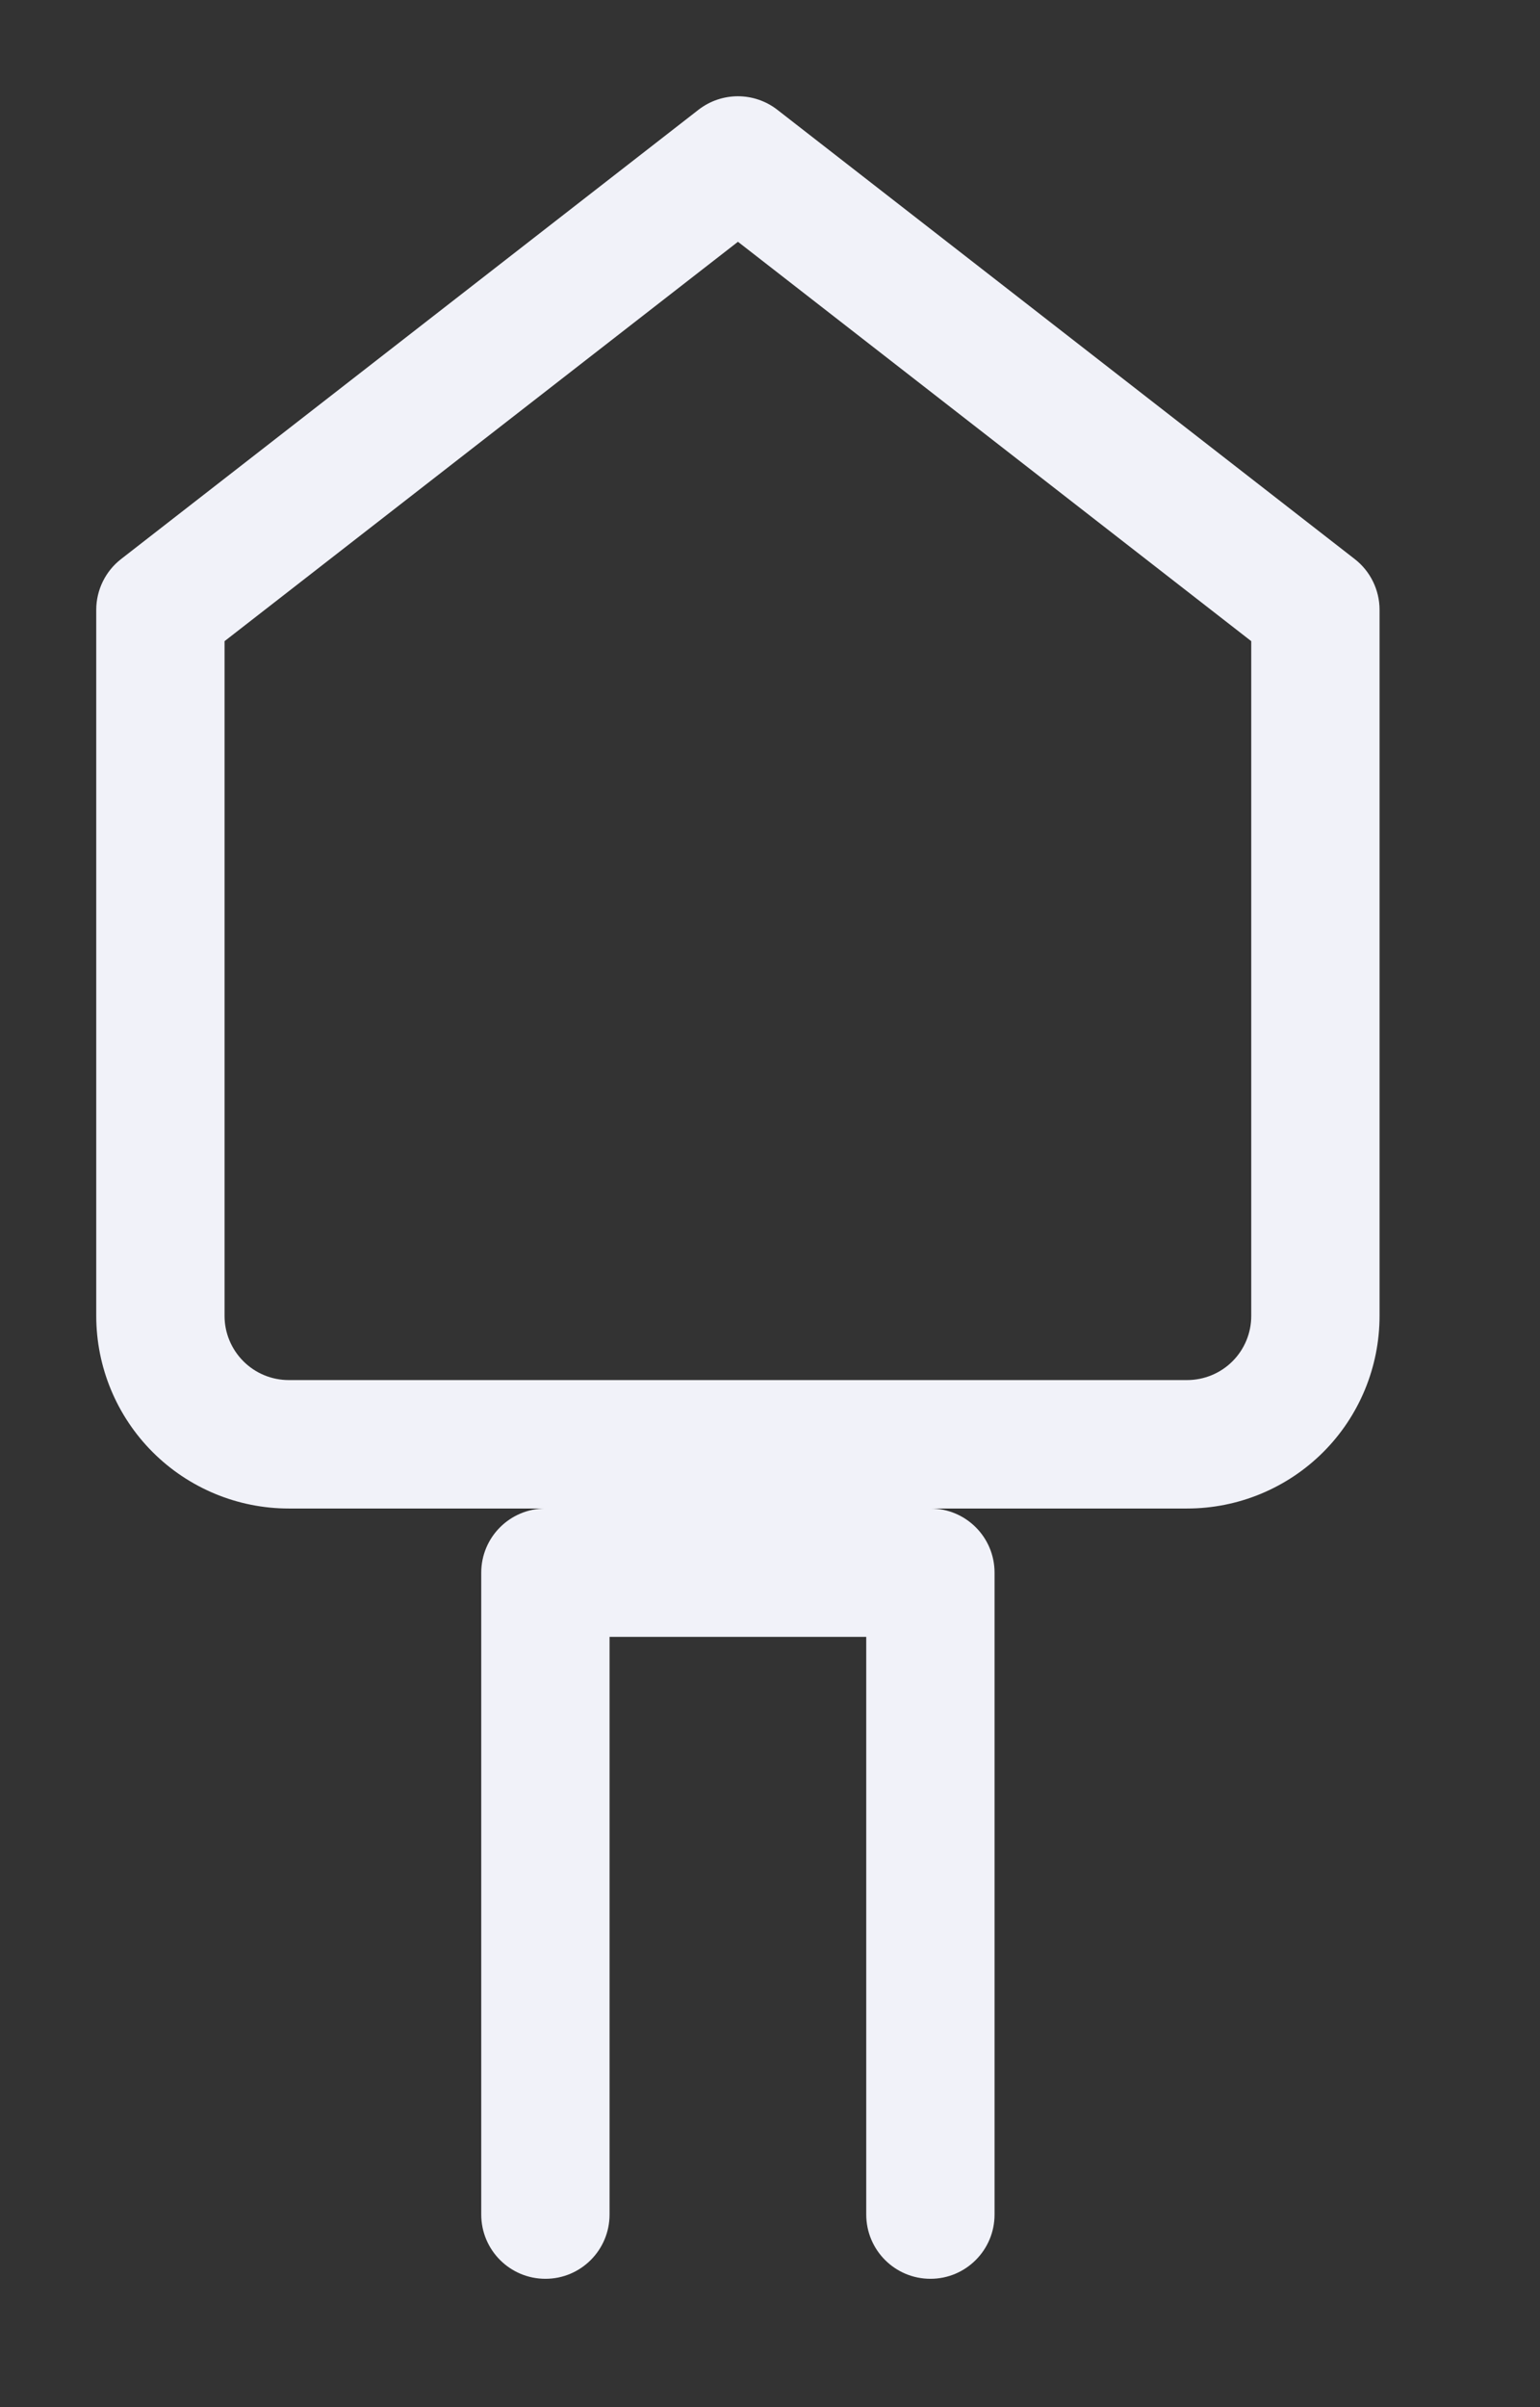 <svg width="16" height="25" viewBox="0 0 16 25" fill="none" xmlns="http://www.w3.org/2000/svg">
<rect x="0" y="0" width="16" height="25" fill="#333333" stroke="none"/>
<path fill-rule="evenodd" clip-rule="evenodd" d="M7.257 1.14C7.498 0.953 7.835 0.953 8.076 1.14L14.076 5.807C14.238 5.933 14.333 6.128 14.333 6.333V13.667C14.333 14.197 14.123 14.706 13.748 15.081C13.373 15.456 12.864 15.667 12.333 15.667H3C2.47 15.667 1.961 15.456 1.586 15.081C1.211 14.706 1 14.197 1 13.667V6.333C1 6.128 1.095 5.933 1.257 5.807L7.257 1.14ZM2.333 6.659V13.667C2.333 13.844 2.404 14.013 2.529 14.138C2.654 14.263 2.823 14.333 3 14.333H12.333C12.51 14.333 12.68 14.263 12.805 14.138C12.93 14.013 13 13.844 13 13.667V6.659L7.667 2.511L2.333 6.659Z" fill="#F1F2F9"/>
<path fill-rule="evenodd" clip-rule="evenodd" d="M5 16.333C5 15.965 5.298 15.667 5.667 15.667H9.667C10.035 15.667 10.333 15.965 10.333 16.333V23C10.333 23.368 10.035 23.667 9.667 23.667C9.298 23.667 9 23.368 9 23V17H6.333V23C6.333 23.368 6.035 23.667 5.667 23.667C5.298 23.667 5 23.368 5 23V16.333Z" fill="#F1F2F9"/>
</svg>
